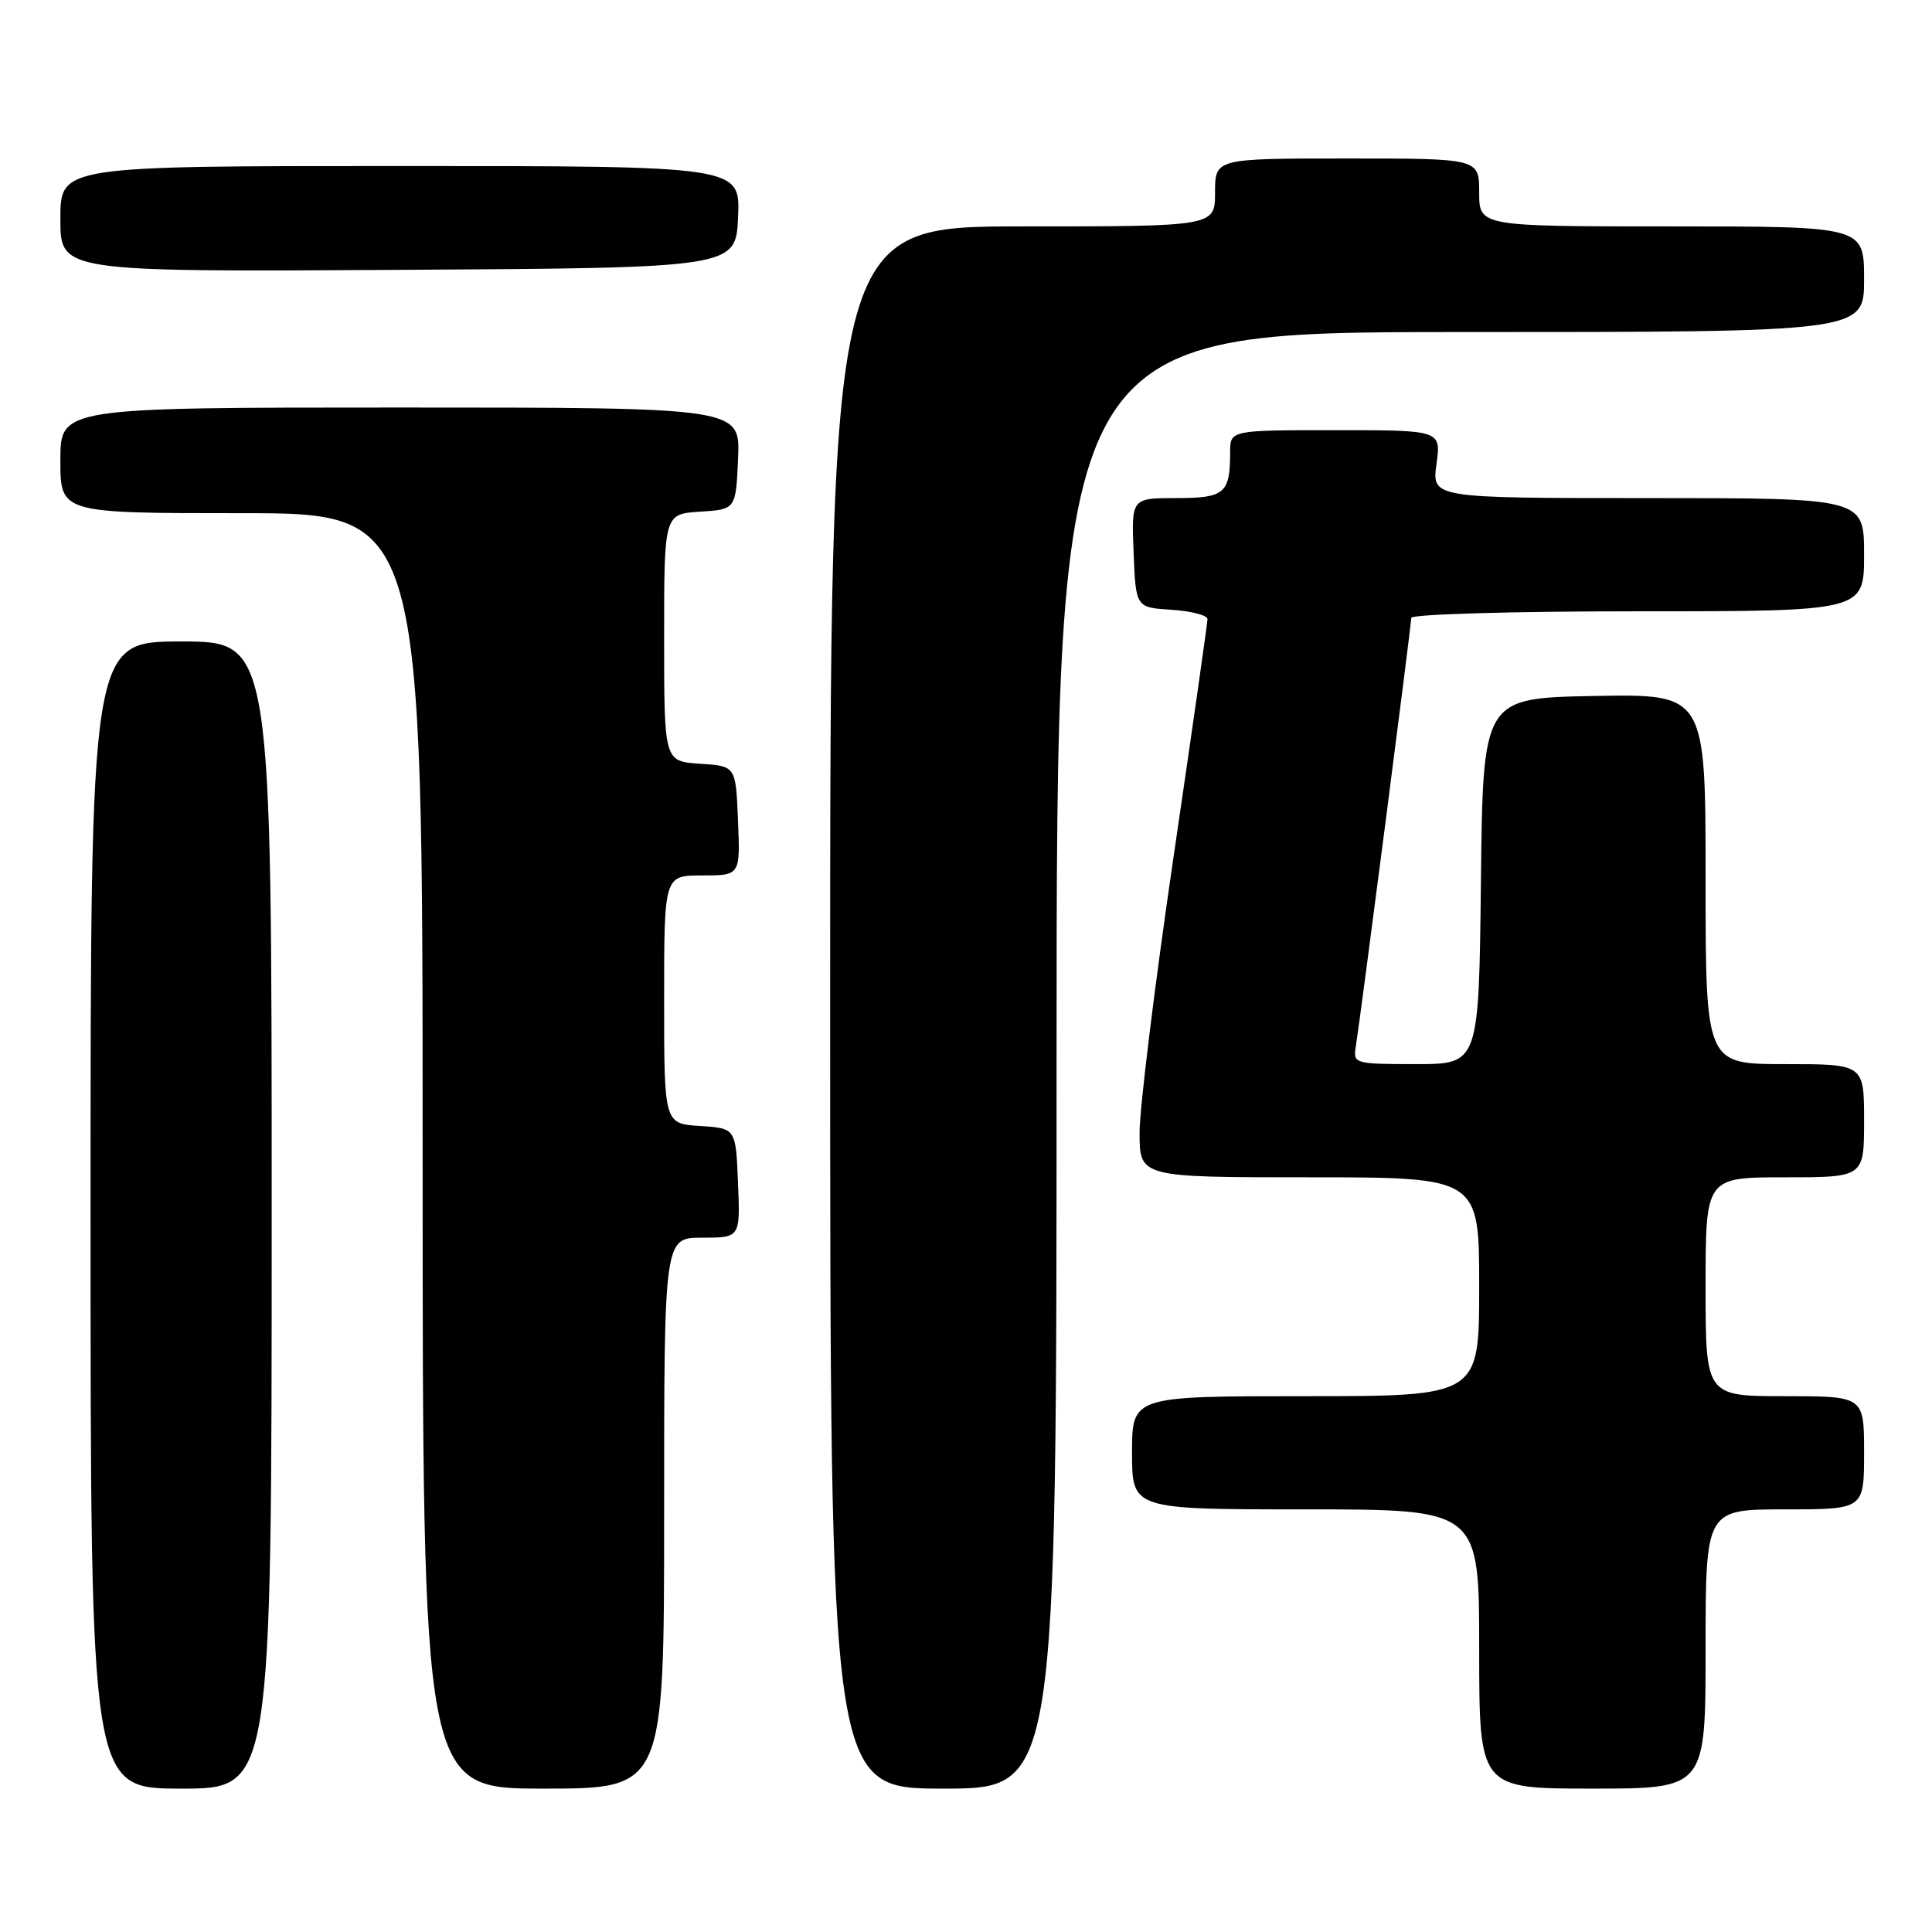 <?xml version="1.0" encoding="UTF-8" standalone="no"?>
<!DOCTYPE svg PUBLIC "-//W3C//DTD SVG 1.1//EN" "http://www.w3.org/Graphics/SVG/1.1/DTD/svg11.dtd" >
<svg xmlns="http://www.w3.org/2000/svg" xmlns:xlink="http://www.w3.org/1999/xlink" version="1.1" viewBox="0 0 256 256">
 <g >
 <path fill="currentColor"
d=" M 36.00 161.00 C 36.00 85.00 36.00 85.00 24.00 85.00 C 12.00 85.00 12.00 85.00 12.00 161.00 C 12.00 237.00 12.00 237.00 24.00 237.00 C 36.00 237.00 36.00 237.00 36.00 161.00 Z  M 88.00 200.50 C 88.00 164.00 88.00 164.00 93.04 164.00 C 98.09 164.00 98.09 164.00 97.79 156.75 C 97.50 149.50 97.50 149.50 92.75 149.20 C 88.00 148.89 88.00 148.89 88.00 132.45 C 88.00 116.00 88.00 116.00 93.04 116.00 C 98.09 116.00 98.09 116.00 97.79 108.75 C 97.50 101.50 97.50 101.50 92.75 101.20 C 88.00 100.89 88.00 100.89 88.00 84.50 C 88.00 68.11 88.00 68.11 92.75 67.80 C 97.50 67.50 97.50 67.50 97.80 60.75 C 98.09 54.00 98.09 54.00 53.05 54.00 C 8.00 54.00 8.00 54.00 8.00 61.00 C 8.00 68.00 8.00 68.00 32.00 68.00 C 56.00 68.00 56.00 68.00 56.00 152.50 C 56.00 237.00 56.00 237.00 72.00 237.00 C 88.00 237.00 88.00 237.00 88.00 200.50 Z  M 140.00 140.50 C 140.00 44.00 140.00 44.00 193.50 44.00 C 247.00 44.00 247.00 44.00 247.00 37.00 C 247.00 30.00 247.00 30.00 221.50 30.00 C 196.00 30.00 196.00 30.00 196.00 25.50 C 196.00 21.00 196.00 21.00 178.50 21.00 C 161.00 21.00 161.00 21.00 161.00 25.50 C 161.00 30.00 161.00 30.00 135.50 30.00 C 110.00 30.00 110.00 30.00 110.00 133.50 C 110.00 237.00 110.00 237.00 125.00 237.00 C 140.00 237.00 140.00 237.00 140.00 140.50 Z  M 226.00 218.50 C 226.00 200.00 226.00 200.00 236.50 200.00 C 247.00 200.00 247.00 200.00 247.00 192.50 C 247.00 185.00 247.00 185.00 236.50 185.00 C 226.00 185.00 226.00 185.00 226.00 170.50 C 226.00 156.00 226.00 156.00 236.50 156.00 C 247.00 156.00 247.00 156.00 247.00 148.50 C 247.00 141.00 247.00 141.00 236.50 141.00 C 226.00 141.00 226.00 141.00 226.00 116.47 C 226.00 91.95 226.00 91.95 211.25 92.22 C 196.50 92.50 196.50 92.50 196.23 116.75 C 195.96 141.00 195.96 141.00 187.62 141.00 C 179.53 141.00 179.29 140.93 179.64 138.75 C 180.25 135.00 187.00 82.81 187.00 81.87 C 187.00 81.39 200.50 81.00 217.00 81.00 C 247.00 81.00 247.00 81.00 247.00 73.50 C 247.00 66.00 247.00 66.00 218.36 66.00 C 189.73 66.00 189.73 66.00 190.34 61.50 C 190.96 57.00 190.96 57.00 176.98 57.00 C 163.00 57.00 163.00 57.00 163.00 59.92 C 163.00 65.39 162.29 66.00 155.85 66.00 C 149.91 66.00 149.91 66.00 150.21 73.25 C 150.50 80.50 150.50 80.50 155.25 80.80 C 157.86 80.97 160.00 81.53 160.00 82.04 C 160.00 82.55 157.97 96.73 155.50 113.55 C 153.03 130.38 151.00 146.81 151.00 150.07 C 151.00 156.00 151.00 156.00 173.50 156.00 C 196.00 156.00 196.00 156.00 196.00 170.50 C 196.00 185.00 196.00 185.00 173.00 185.00 C 150.00 185.00 150.00 185.00 150.00 192.50 C 150.00 200.00 150.00 200.00 173.00 200.00 C 196.00 200.00 196.00 200.00 196.00 218.50 C 196.00 237.00 196.00 237.00 211.00 237.00 C 226.00 237.00 226.00 237.00 226.00 218.50 Z  M 97.80 28.75 C 98.09 22.00 98.09 22.00 53.05 22.00 C 8.00 22.00 8.00 22.00 8.00 29.01 C 8.00 36.02 8.00 36.02 52.75 35.76 C 97.50 35.50 97.50 35.50 97.80 28.75 Z "/>
</g>
</svg>